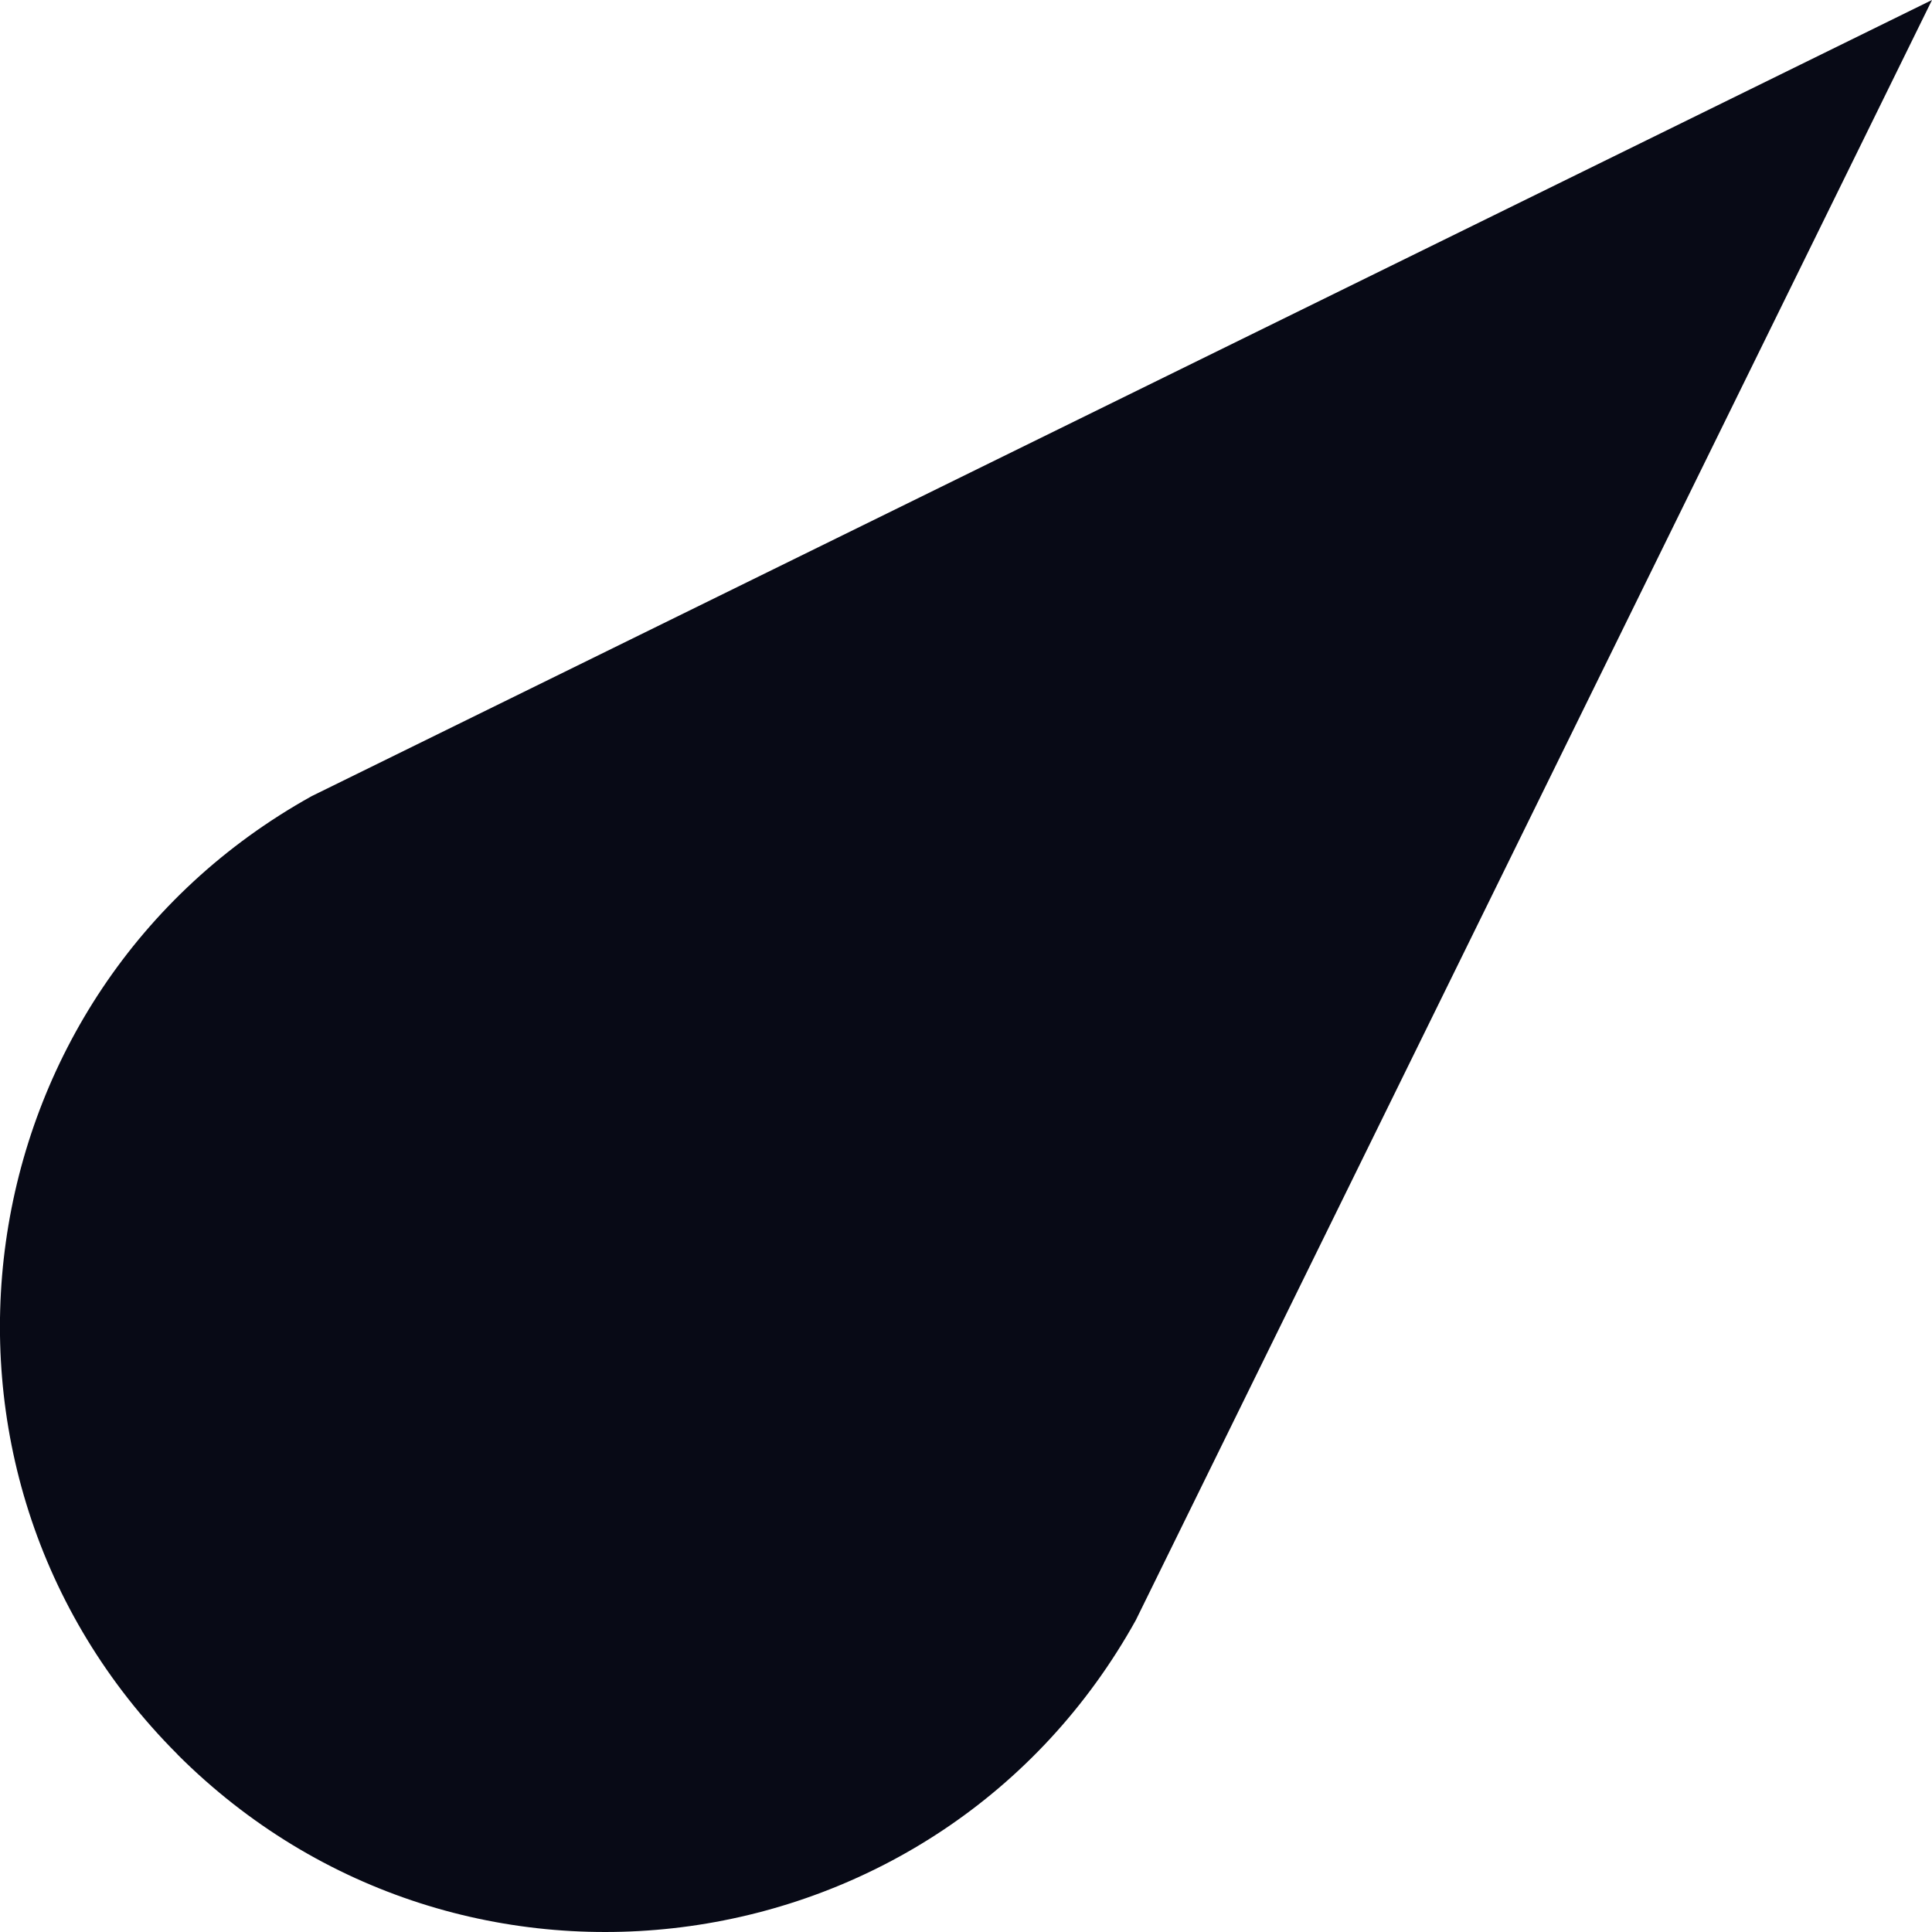 <?xml version="1.0" encoding="UTF-8"?>
<svg id="Layer_2" data-name="Layer 2" xmlns="http://www.w3.org/2000/svg" viewBox="0 0 160.54 160.54">
  <defs>
    <style>
      .cls-1 {
        fill: #080a16;
      }
    </style>
  </defs>
  <g id="Calque_1" data-name="Calque 1">
    <path id="meteor" class="cls-1" d="M14.75,145.78h0c-23.66-23.66-18.09-63.38,11.16-79.63L160.54,0l-66.16,134.63c-16.25,29.25-55.97,34.81-79.63,11.16Z"/>
  </g>
</svg>